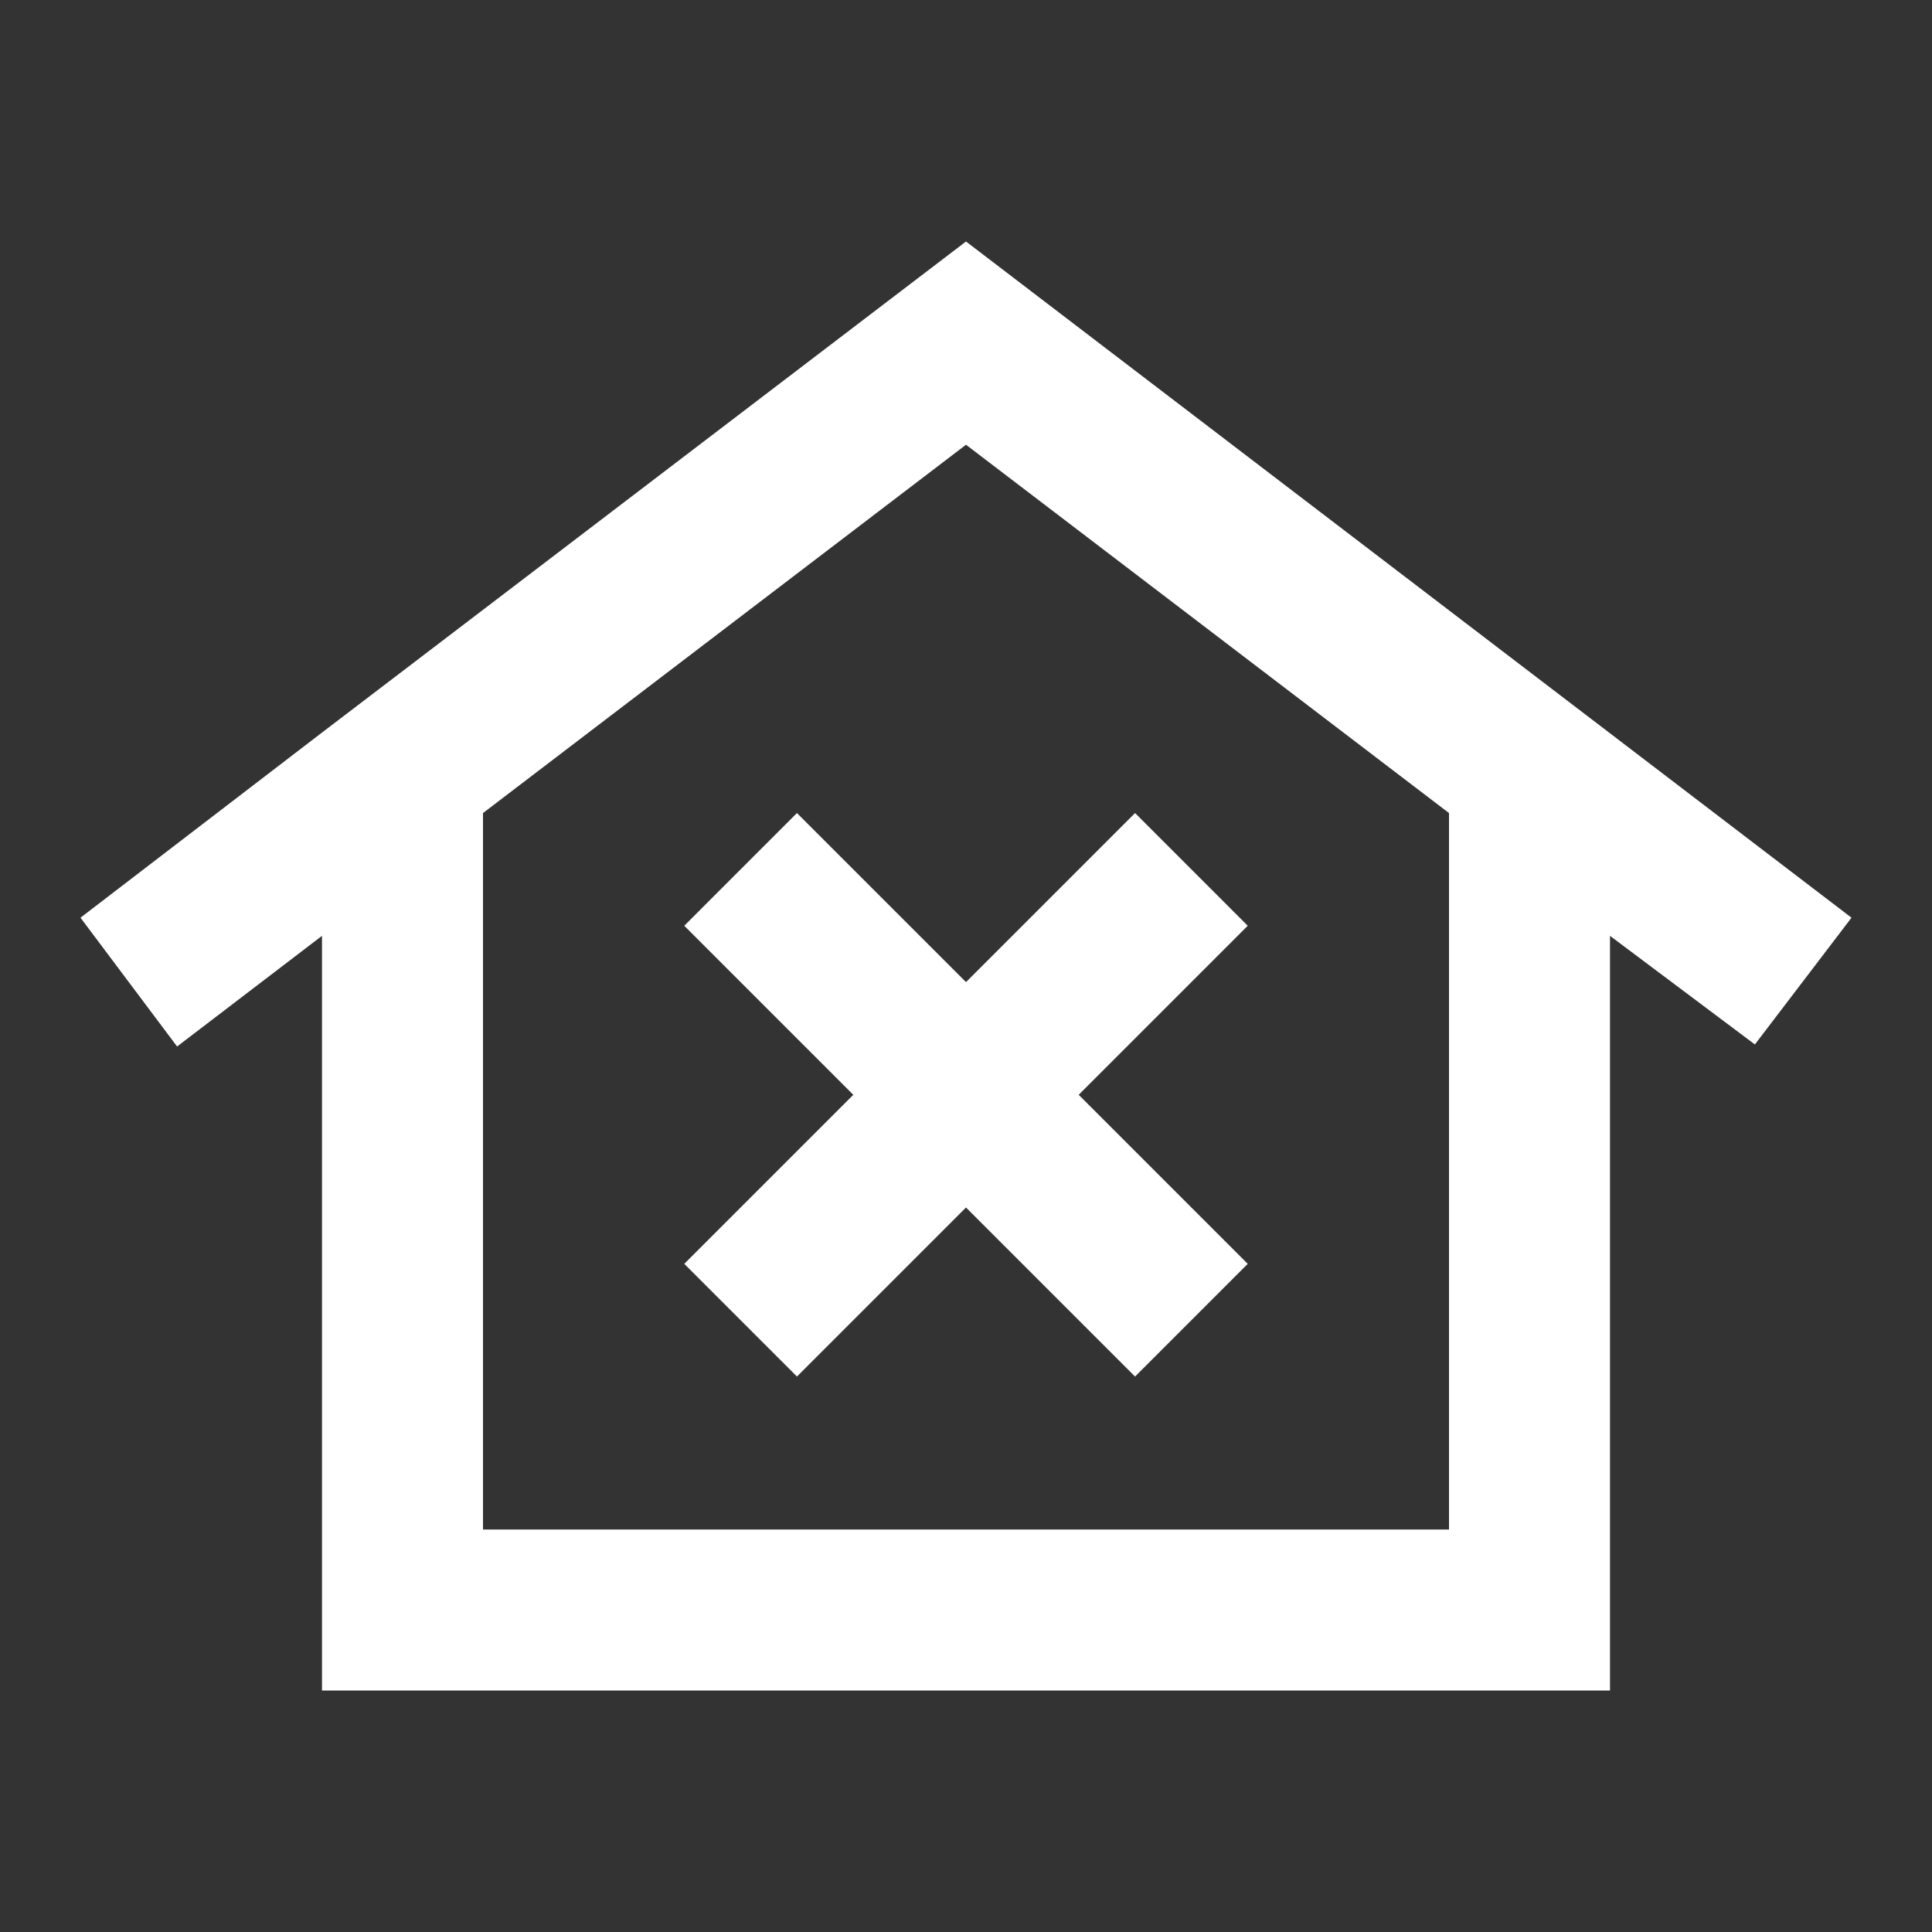 <svg width="36" height="36" viewBox="0 0 36 36" fill="none" xmlns="http://www.w3.org/2000/svg">
<rect x="0" y="0" width="36" height="36" fill="#333333" stroke="none"/>
<path d="M6 31.5V17.438L3.3 19.5L1.5 17.1L6 13.65L9 11.363L18 4.5L34.5 17.1L32.7 19.462L30 17.438V31.5H6ZM9 28.5H16.5H19.5H27V15.15L18 8.287L9 15.15V28.5Z" fill="white"/>
<path d="M18 22.5L14.85 25.65L12.75 23.55L15.9 20.4L12.75 17.25L14.85 15.15L18 18.3L21.15 15.15L23.25 17.25L20.1 20.4L23.25 23.55L21.15 25.65L18 22.5Z" fill="white"/>
</svg>
